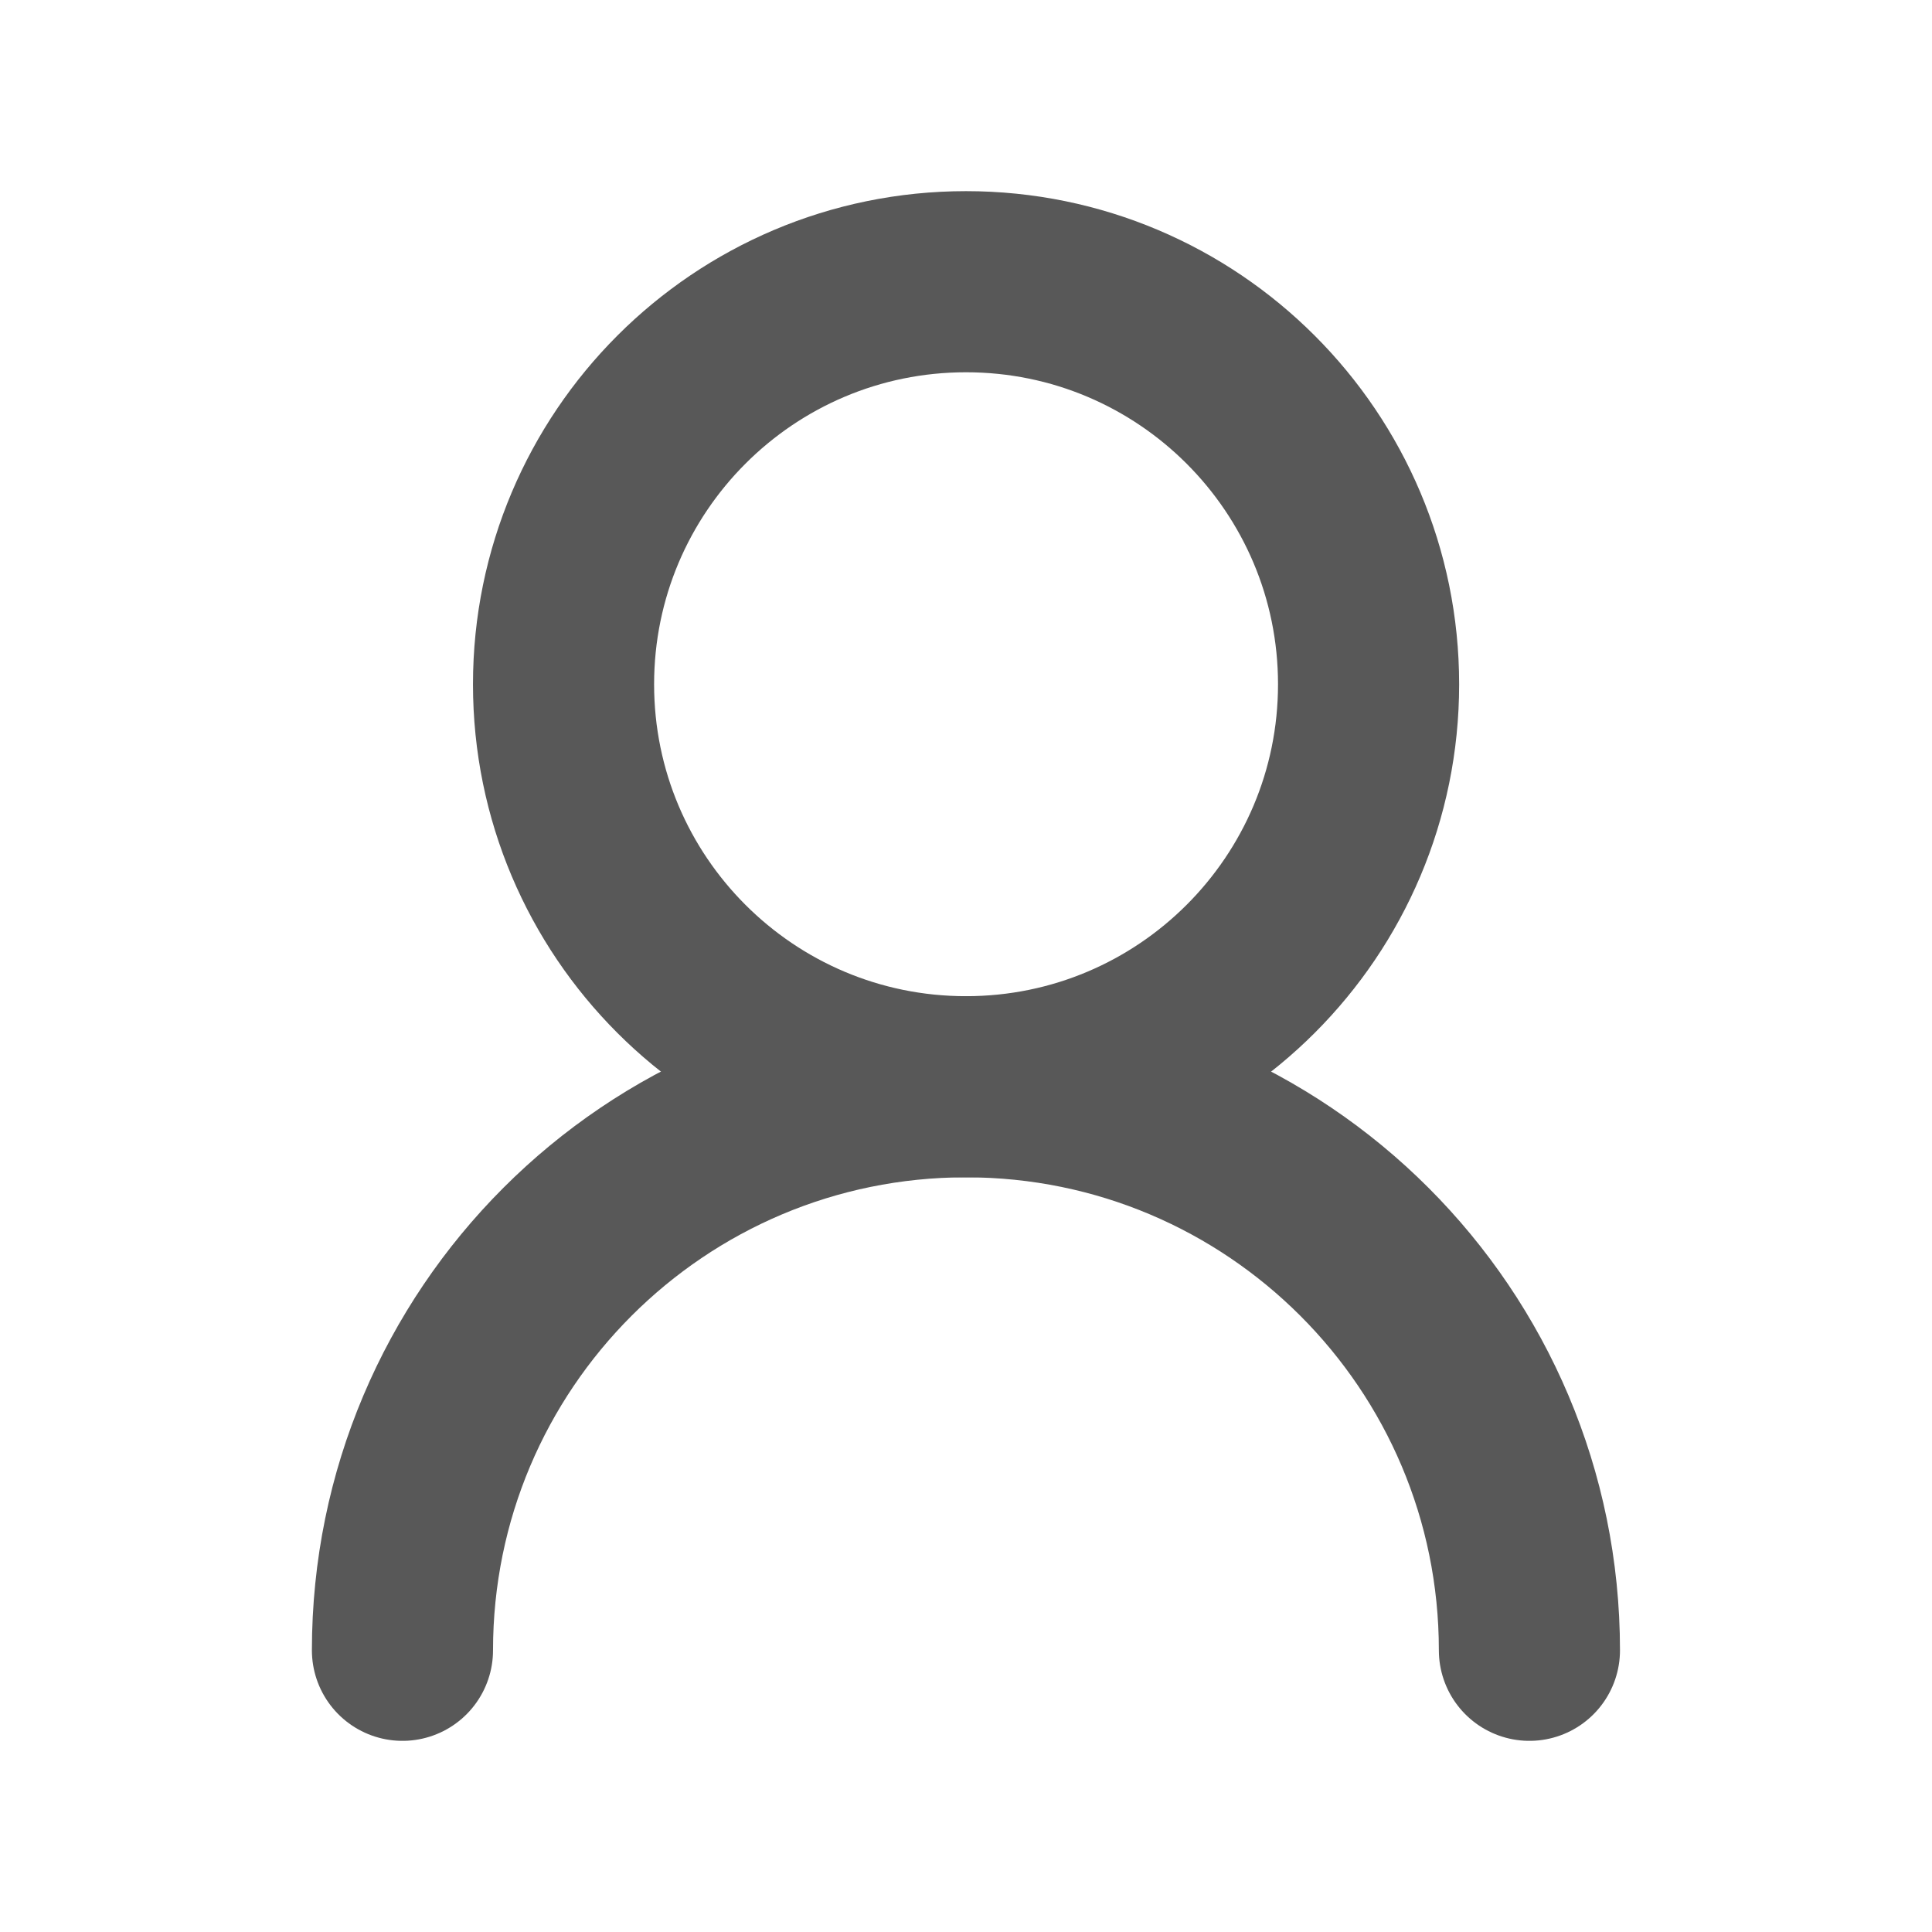 <svg width="50" height="50" viewBox="0 0 16 16" fill="none" xmlns="http://www.w3.org/2000/svg">
<path d="M11.334 5.667C11.334 3.826 9.841 2.333 8 2.333C6.159 2.333 4.667 3.826 4.667 5.667C4.667 7.508 6.159 9 8 9C9.841 9 11.334 7.508 11.334 5.667Z" stroke="#585858" stroke-width="1.5" stroke-linecap="round" stroke-linejoin="round"/>
<path d="M12.666 13.667C12.666 11.089 10.577 9 8 9C5.422 9 3.333 11.089 3.333 13.667" stroke="#585858" stroke-width="1.5" stroke-linecap="round" stroke-linejoin="round"/>
</svg>
